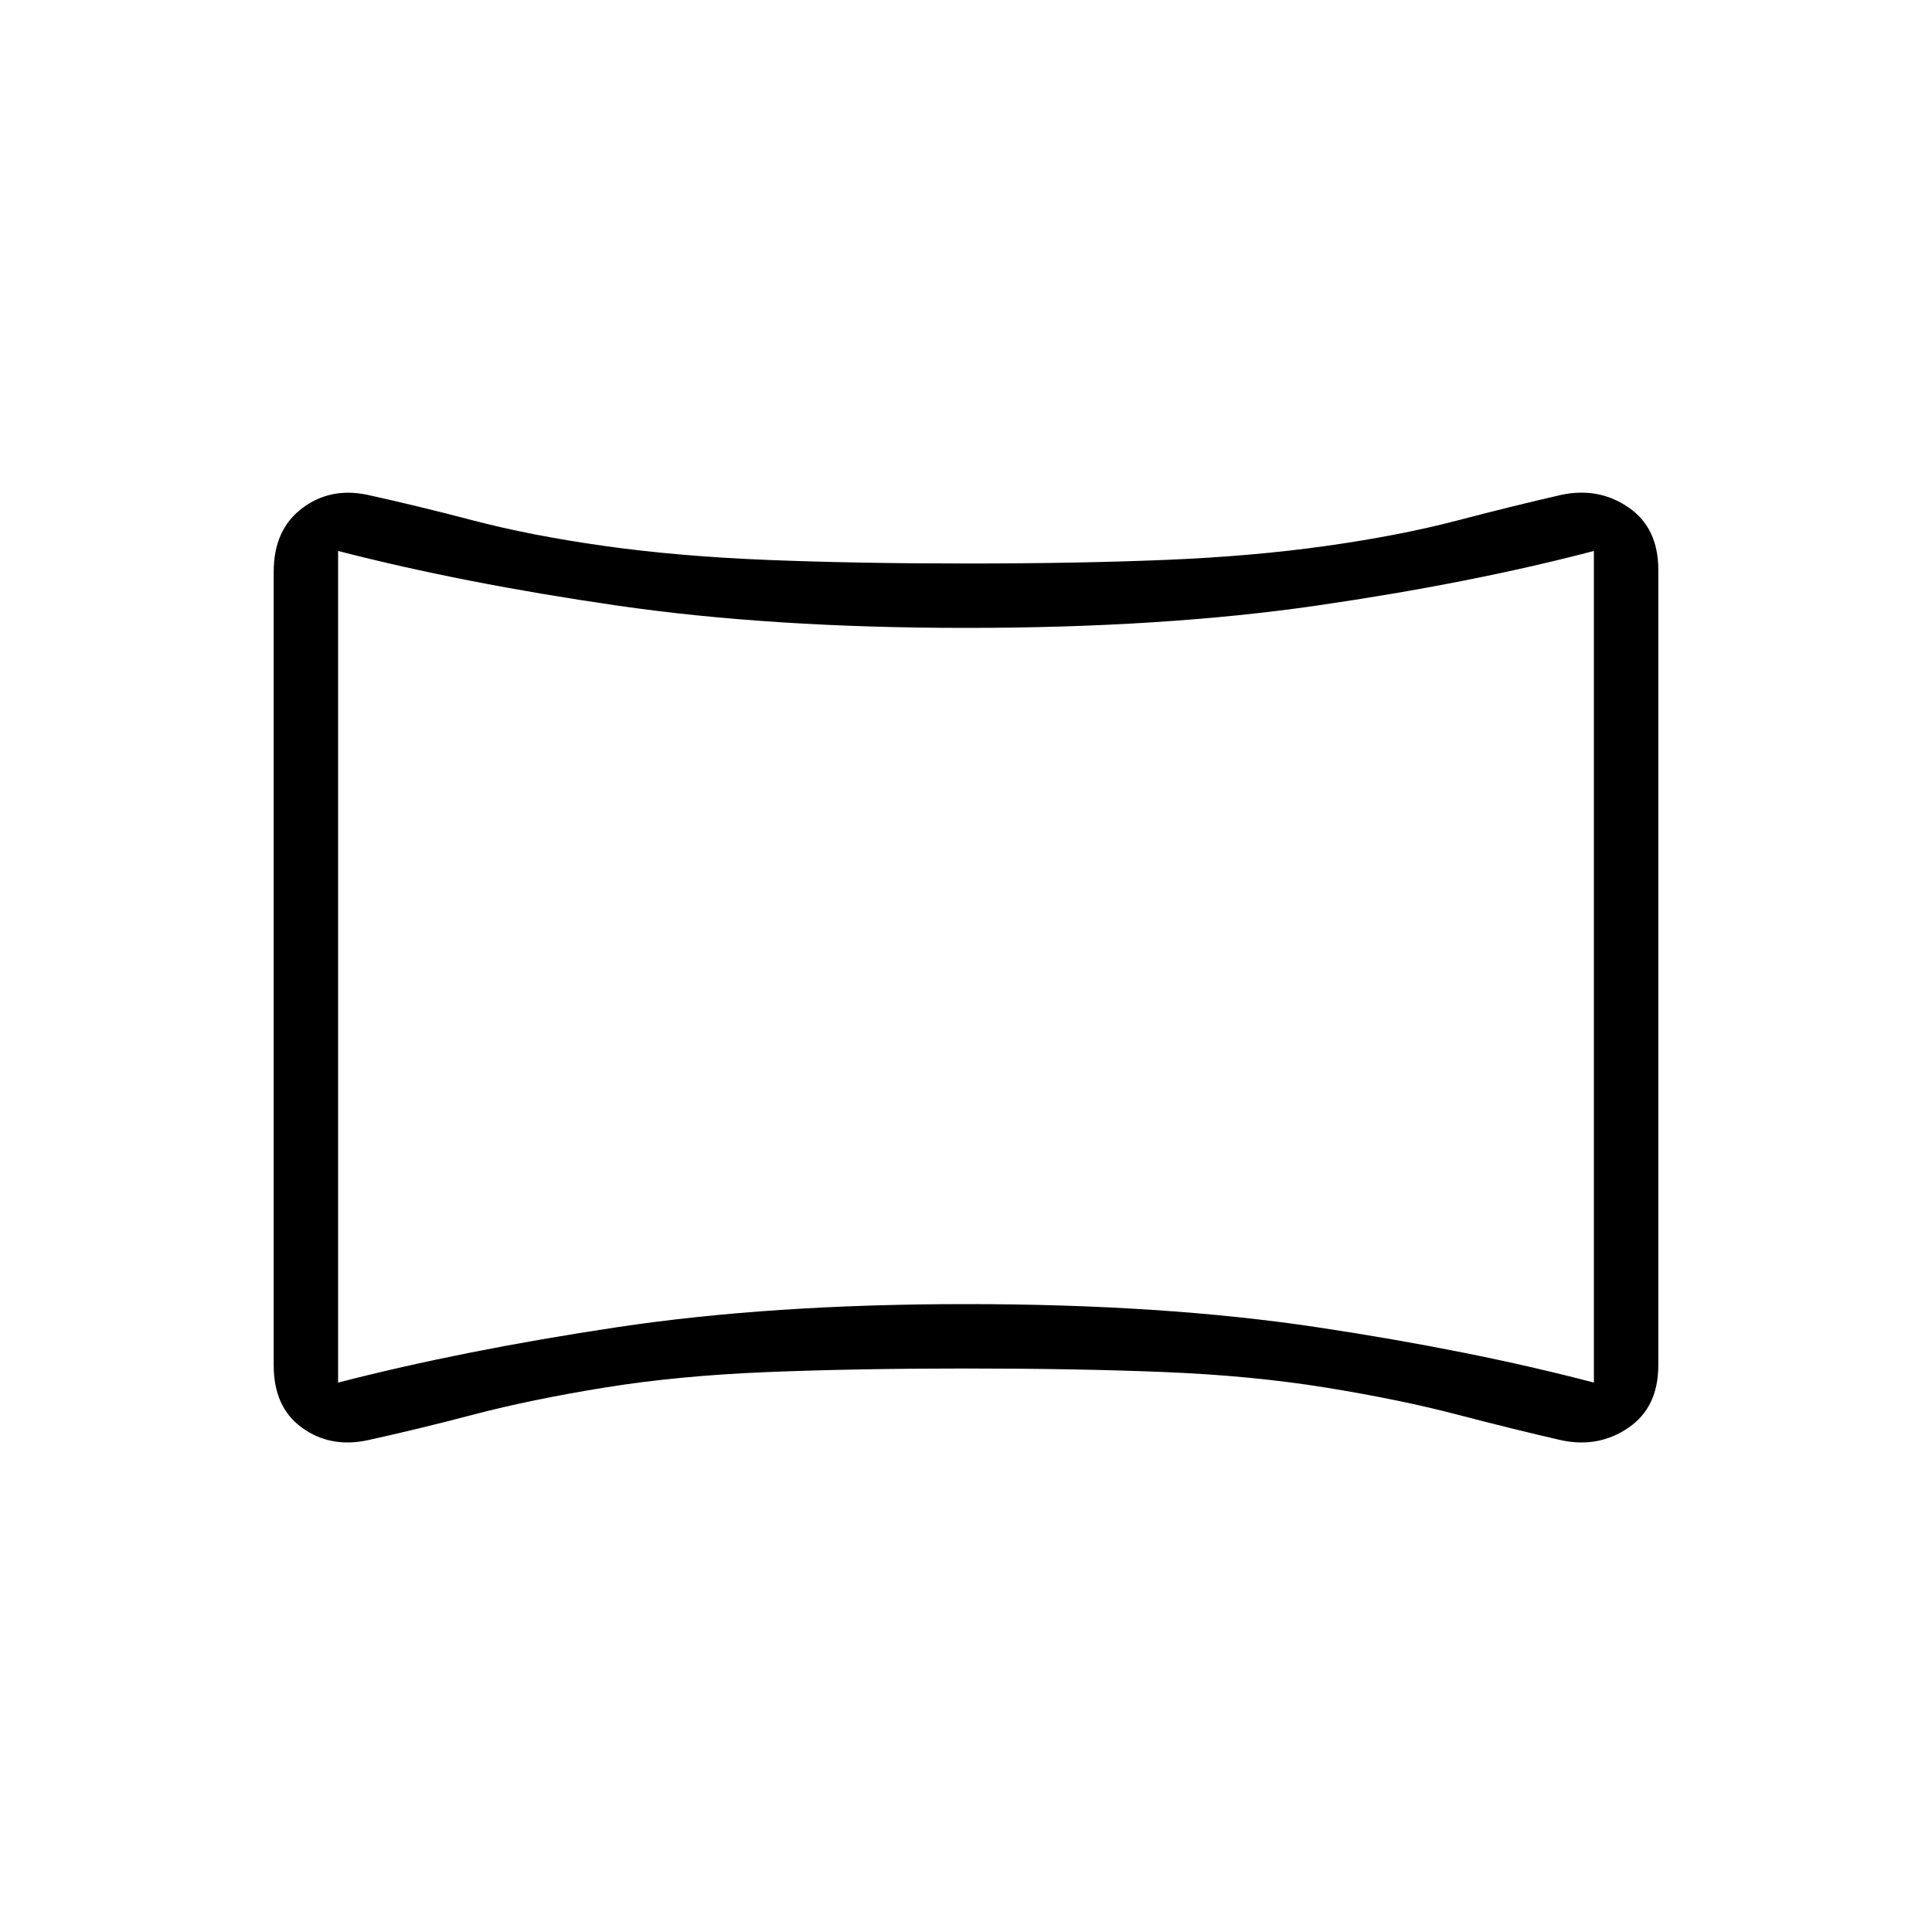 <svg xmlns="http://www.w3.org/2000/svg" height="20" viewBox="0 -960 960 960" width="20"><path d="M182.46-244.31Q164-240.46 150-250.62q-14-10.15-14-30.92v-394.38q0-20.77 14-31.43 14-10.65 32.46-6.8 24.54 5.38 53 12.84t65.08 12.62q36.61 5.15 80.92 6.92Q425.77-680 480-680q55.23 0 98.65-1.77 43.43-1.77 80.04-6.92 36.62-5.16 65.19-12.62 28.58-7.46 52.12-12.84 18.46-3.85 33.23 6.3Q824-697.69 824-676.92v395.38q0 20.77-14.77 30.92-14.77 10.16-33.23 6.31-23.54-5.38-52.12-12.84-28.57-7.47-65.19-13.39-36.61-5.92-80.04-7.69Q535.23-280 480-280q-54.23 0-98.54 1.77-44.31 1.77-80.92 7.69-36.62 5.92-65.08 13.39-28.46 7.46-53 12.84ZM168-273q62-16 138.5-27.5T480-312q98 0 174.5 11.5T792-273v-413.23q-61 16-137.5 27.11Q578-648 480-648q-97 0-173.5-11.12Q230-670.23 168-686.23V-273Zm312-206.23Z"/></svg>